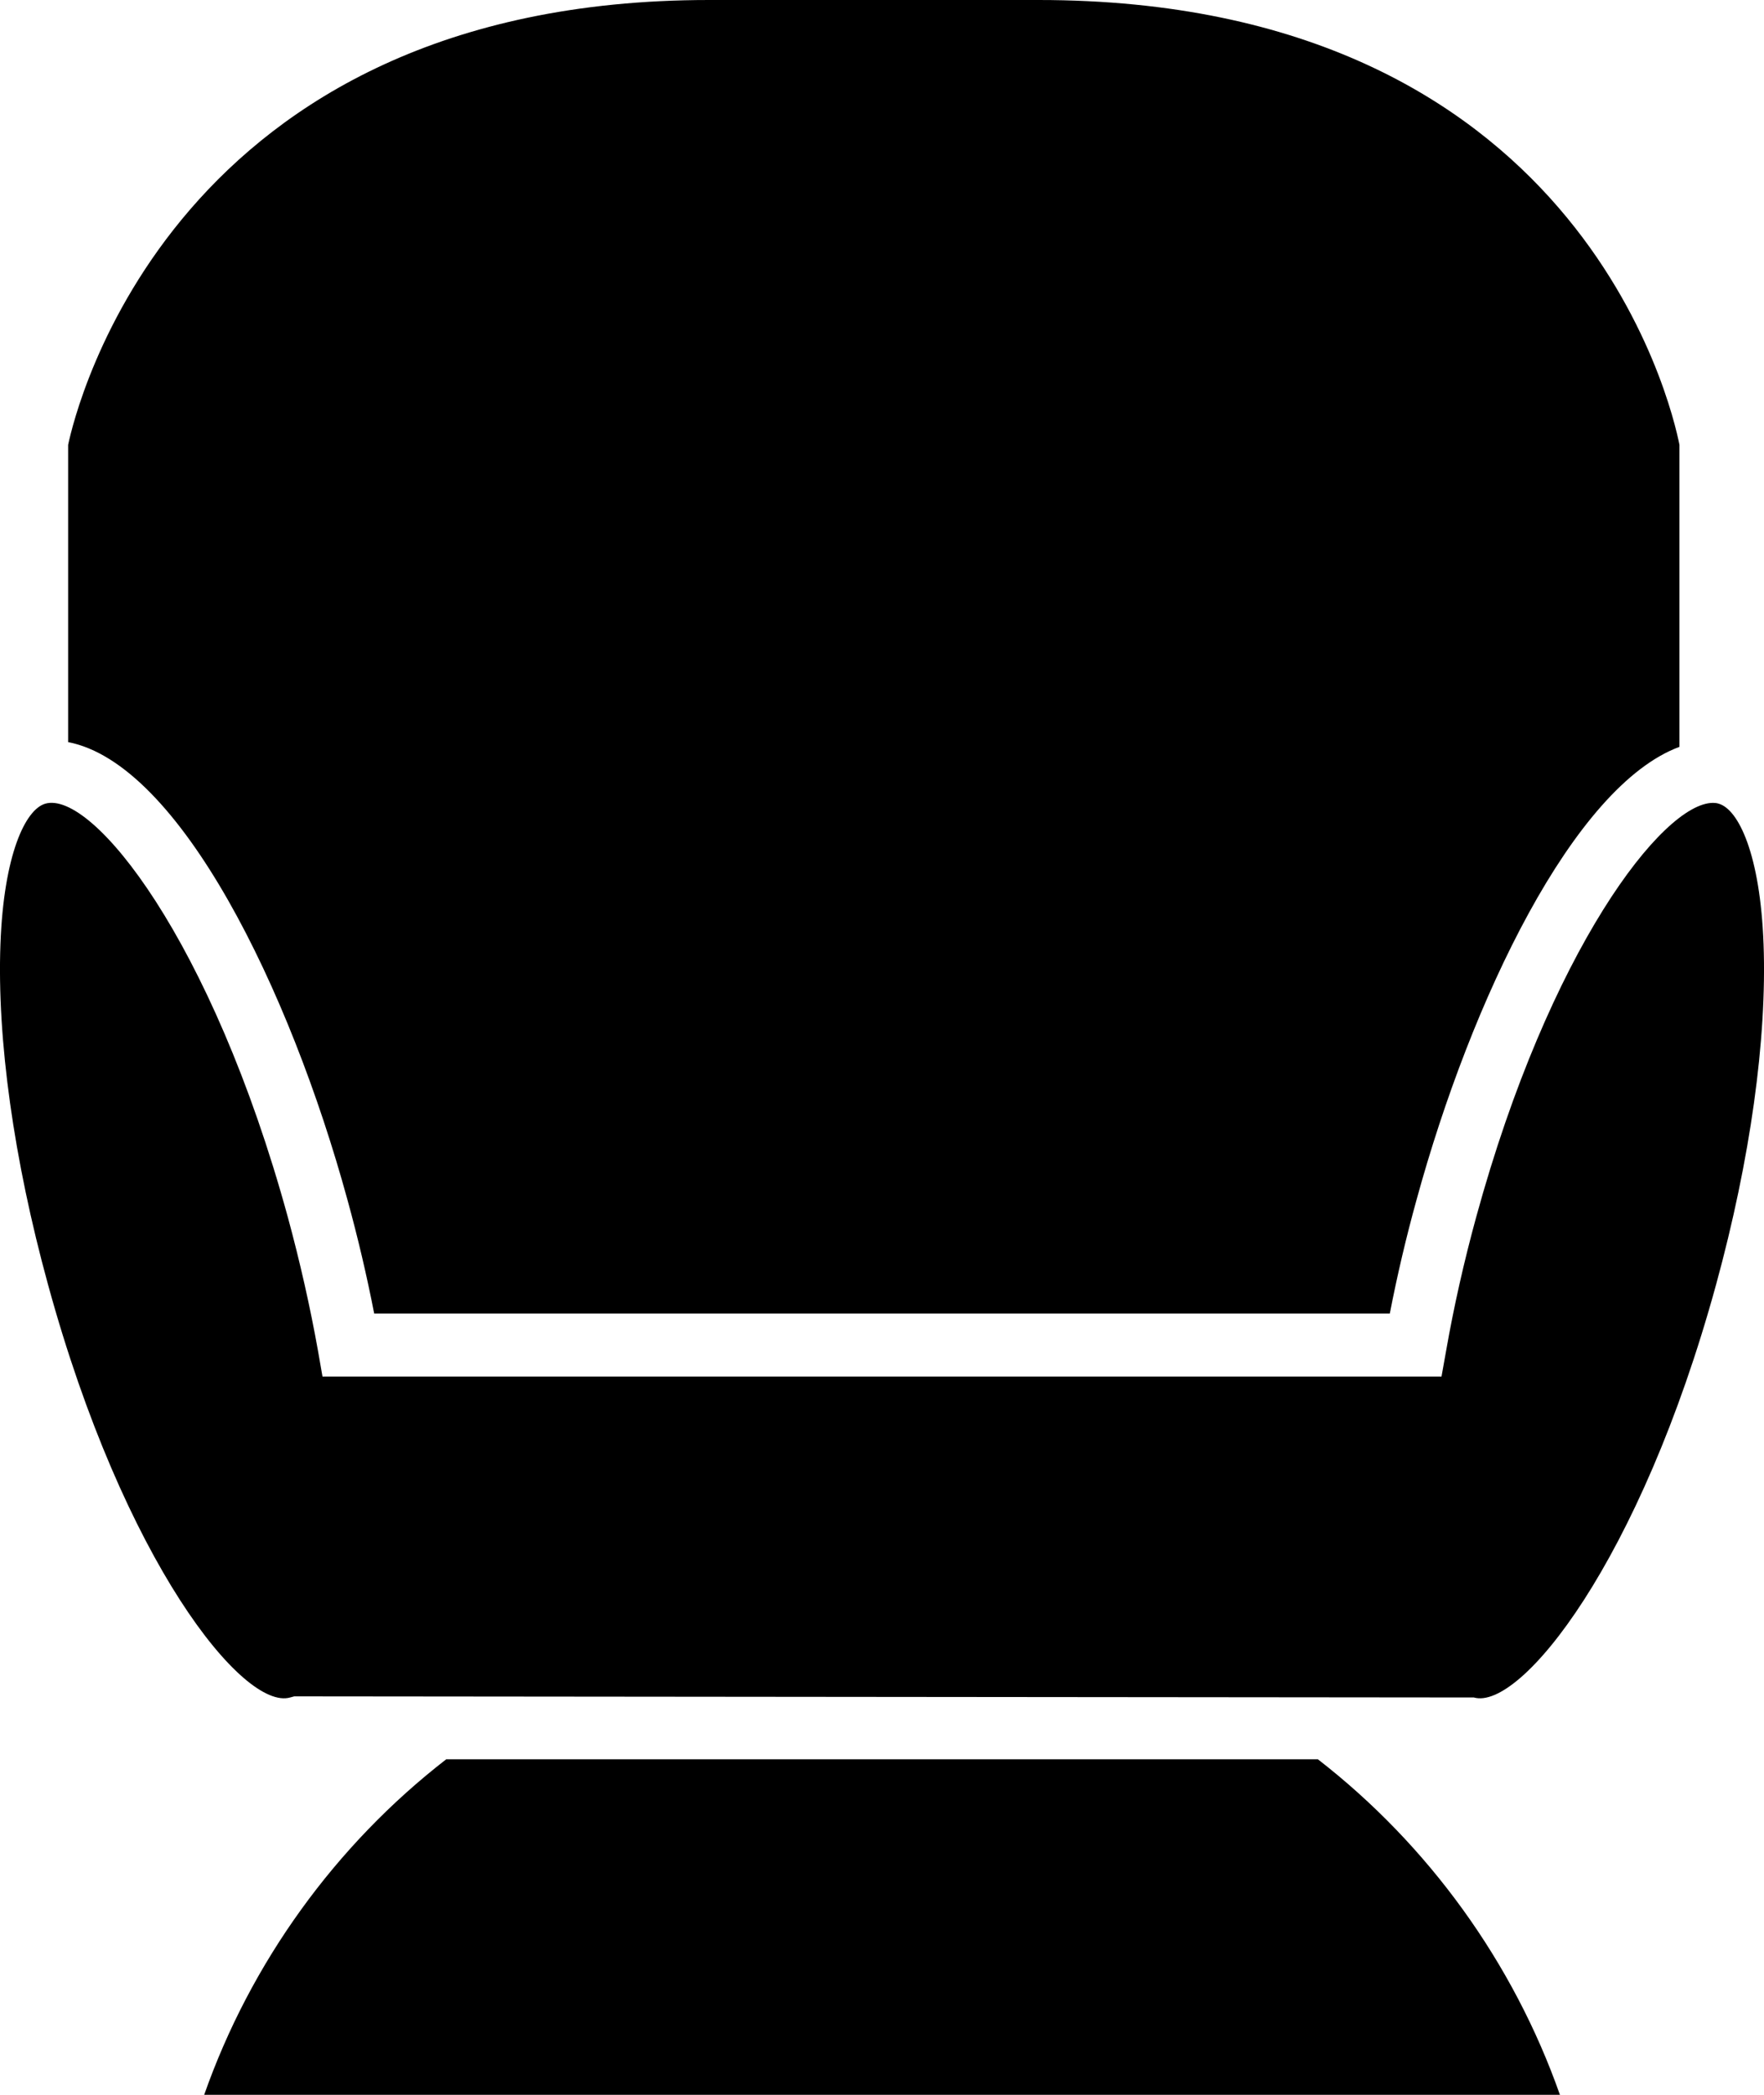 <svg width="16" height="19" viewBox="0 0 16 19" fill="none" xmlns="http://www.w3.org/2000/svg">
<path d="M14.149 19H1.852C2.273 17.801 3.043 16.735 4.047 15.957H11.954C12.957 16.735 13.727 17.801 14.149 19ZM0.618 4.035C0.685 3.716 1.569 0 6.431 0H9.42C14.316 0 15.162 3.676 15.233 4.034V6.774C14.274 7.129 13.345 9.066 12.848 10.884C12.753 11.227 12.672 11.573 12.606 11.914H3.394C3.328 11.575 3.247 11.229 3.152 10.884C2.629 8.972 1.629 6.926 0.618 6.731V4.035H0.618ZM0.004 8.563C0.034 7.753 0.23 7.34 0.412 7.289C0.839 7.169 1.922 8.525 2.61 11.037C2.721 11.445 2.813 11.853 2.884 12.25L2.925 12.485H13.075L13.117 12.25C13.187 11.85 13.279 11.442 13.39 11.037C14.052 8.619 15.08 7.282 15.538 7.282C15.555 7.282 15.572 7.284 15.588 7.289C15.77 7.34 15.966 7.753 15.996 8.563C16.028 9.424 15.875 10.52 15.566 11.649C14.878 14.161 13.791 15.518 13.368 15.396L2.669 15.386L2.632 15.396C2.206 15.518 1.122 14.161 0.435 11.649C0.125 10.52 -0.028 9.424 0.004 8.563Z" fill="black"/>
</svg>
